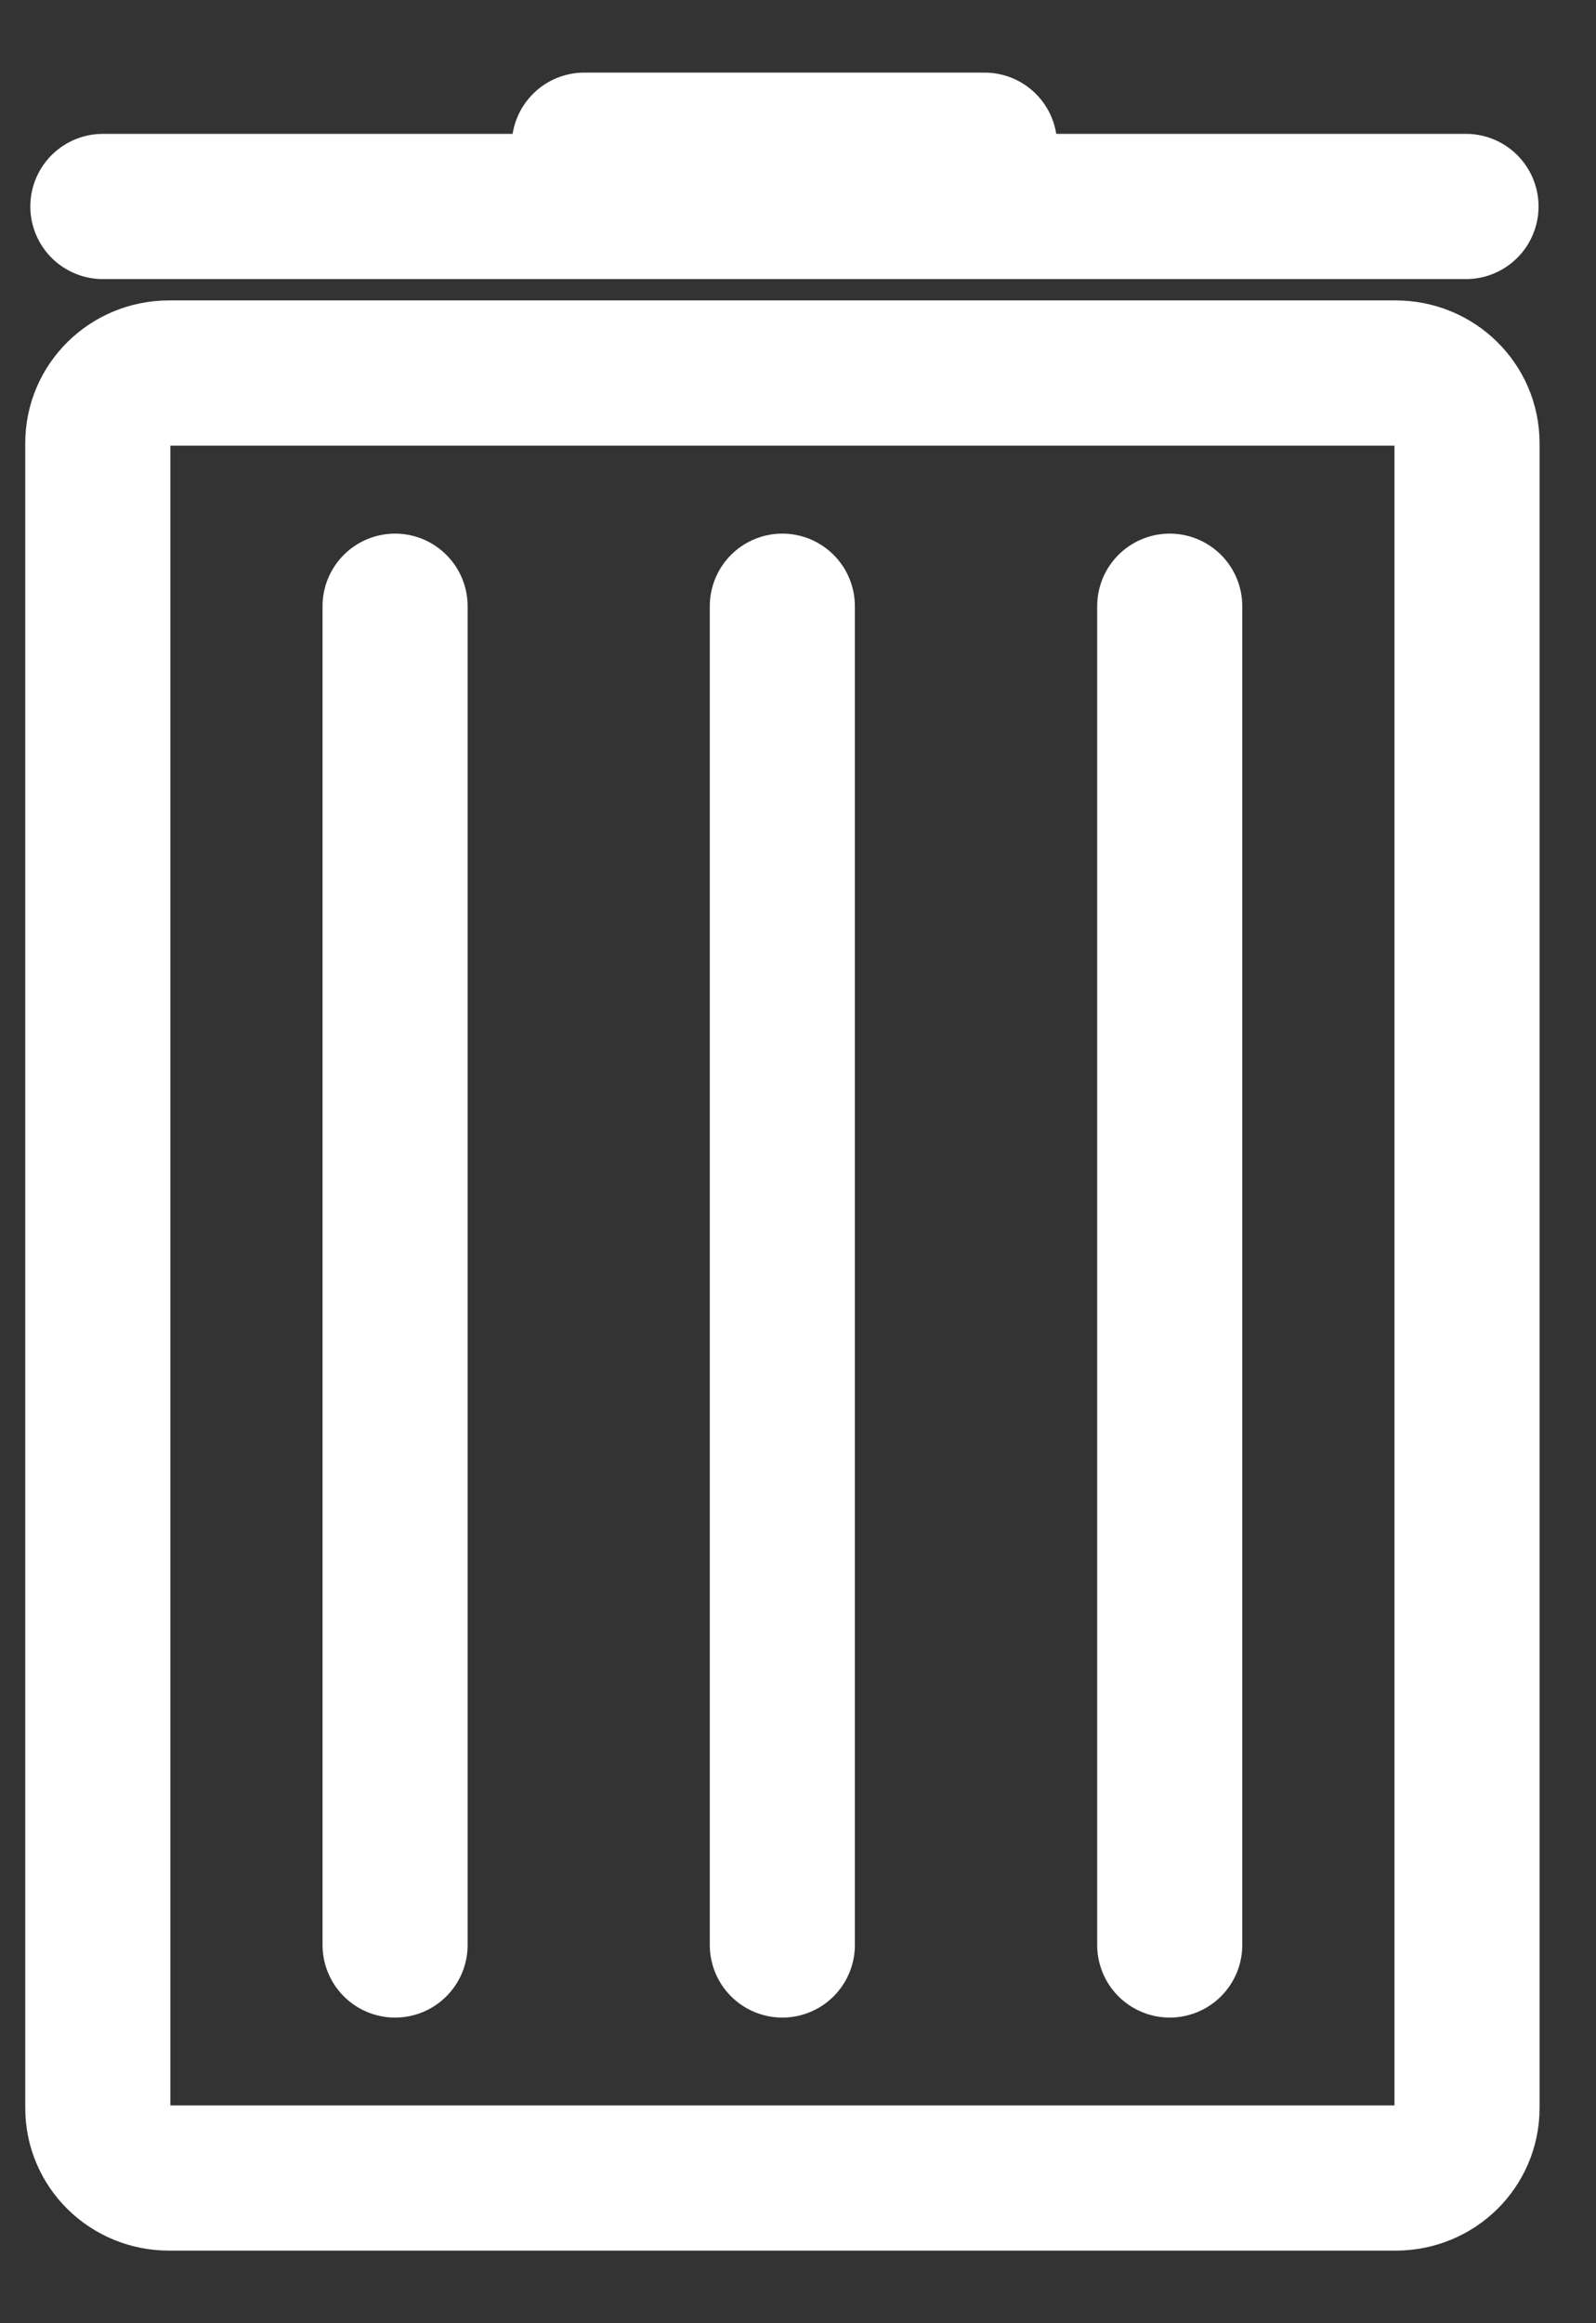 <svg width="11" height="16" viewBox="0 0 11 16" fill="none" xmlns="http://www.w3.org/2000/svg">
<rect x="0" y="0" width="11" height="16" fill="#333333" stroke="none"/>
<path d="M1.165 2.569H9.619C9.892 2.569 10.111 2.785 10.111 3.052V14.518C10.111 14.785 9.892 15 9.619 15H1.165C0.893 15 0.674 14.785 0.674 14.518V3.052C0.674 2.785 0.893 2.569 1.165 2.569V2.569Z" stroke="white" stroke-miterlimit="6.2" stroke-linecap="round" stroke-linejoin="round"/>
<path d="M0.709 1.422H10.104" stroke="white" stroke-linecap="round" stroke-linejoin="round"/>
<path d="M2.723 4.175V13.395" stroke="white" stroke-linecap="round" stroke-linejoin="round"/>
<path d="M5.392 4.175V13.395" stroke="white" stroke-linecap="round" stroke-linejoin="round"/>
<path d="M8.062 4.175V13.395" stroke="white" stroke-linecap="round" stroke-linejoin="round"/>
<path d="M4.027 1H6.786" stroke="white" stroke-linecap="round" stroke-linejoin="round"/>
</svg>
